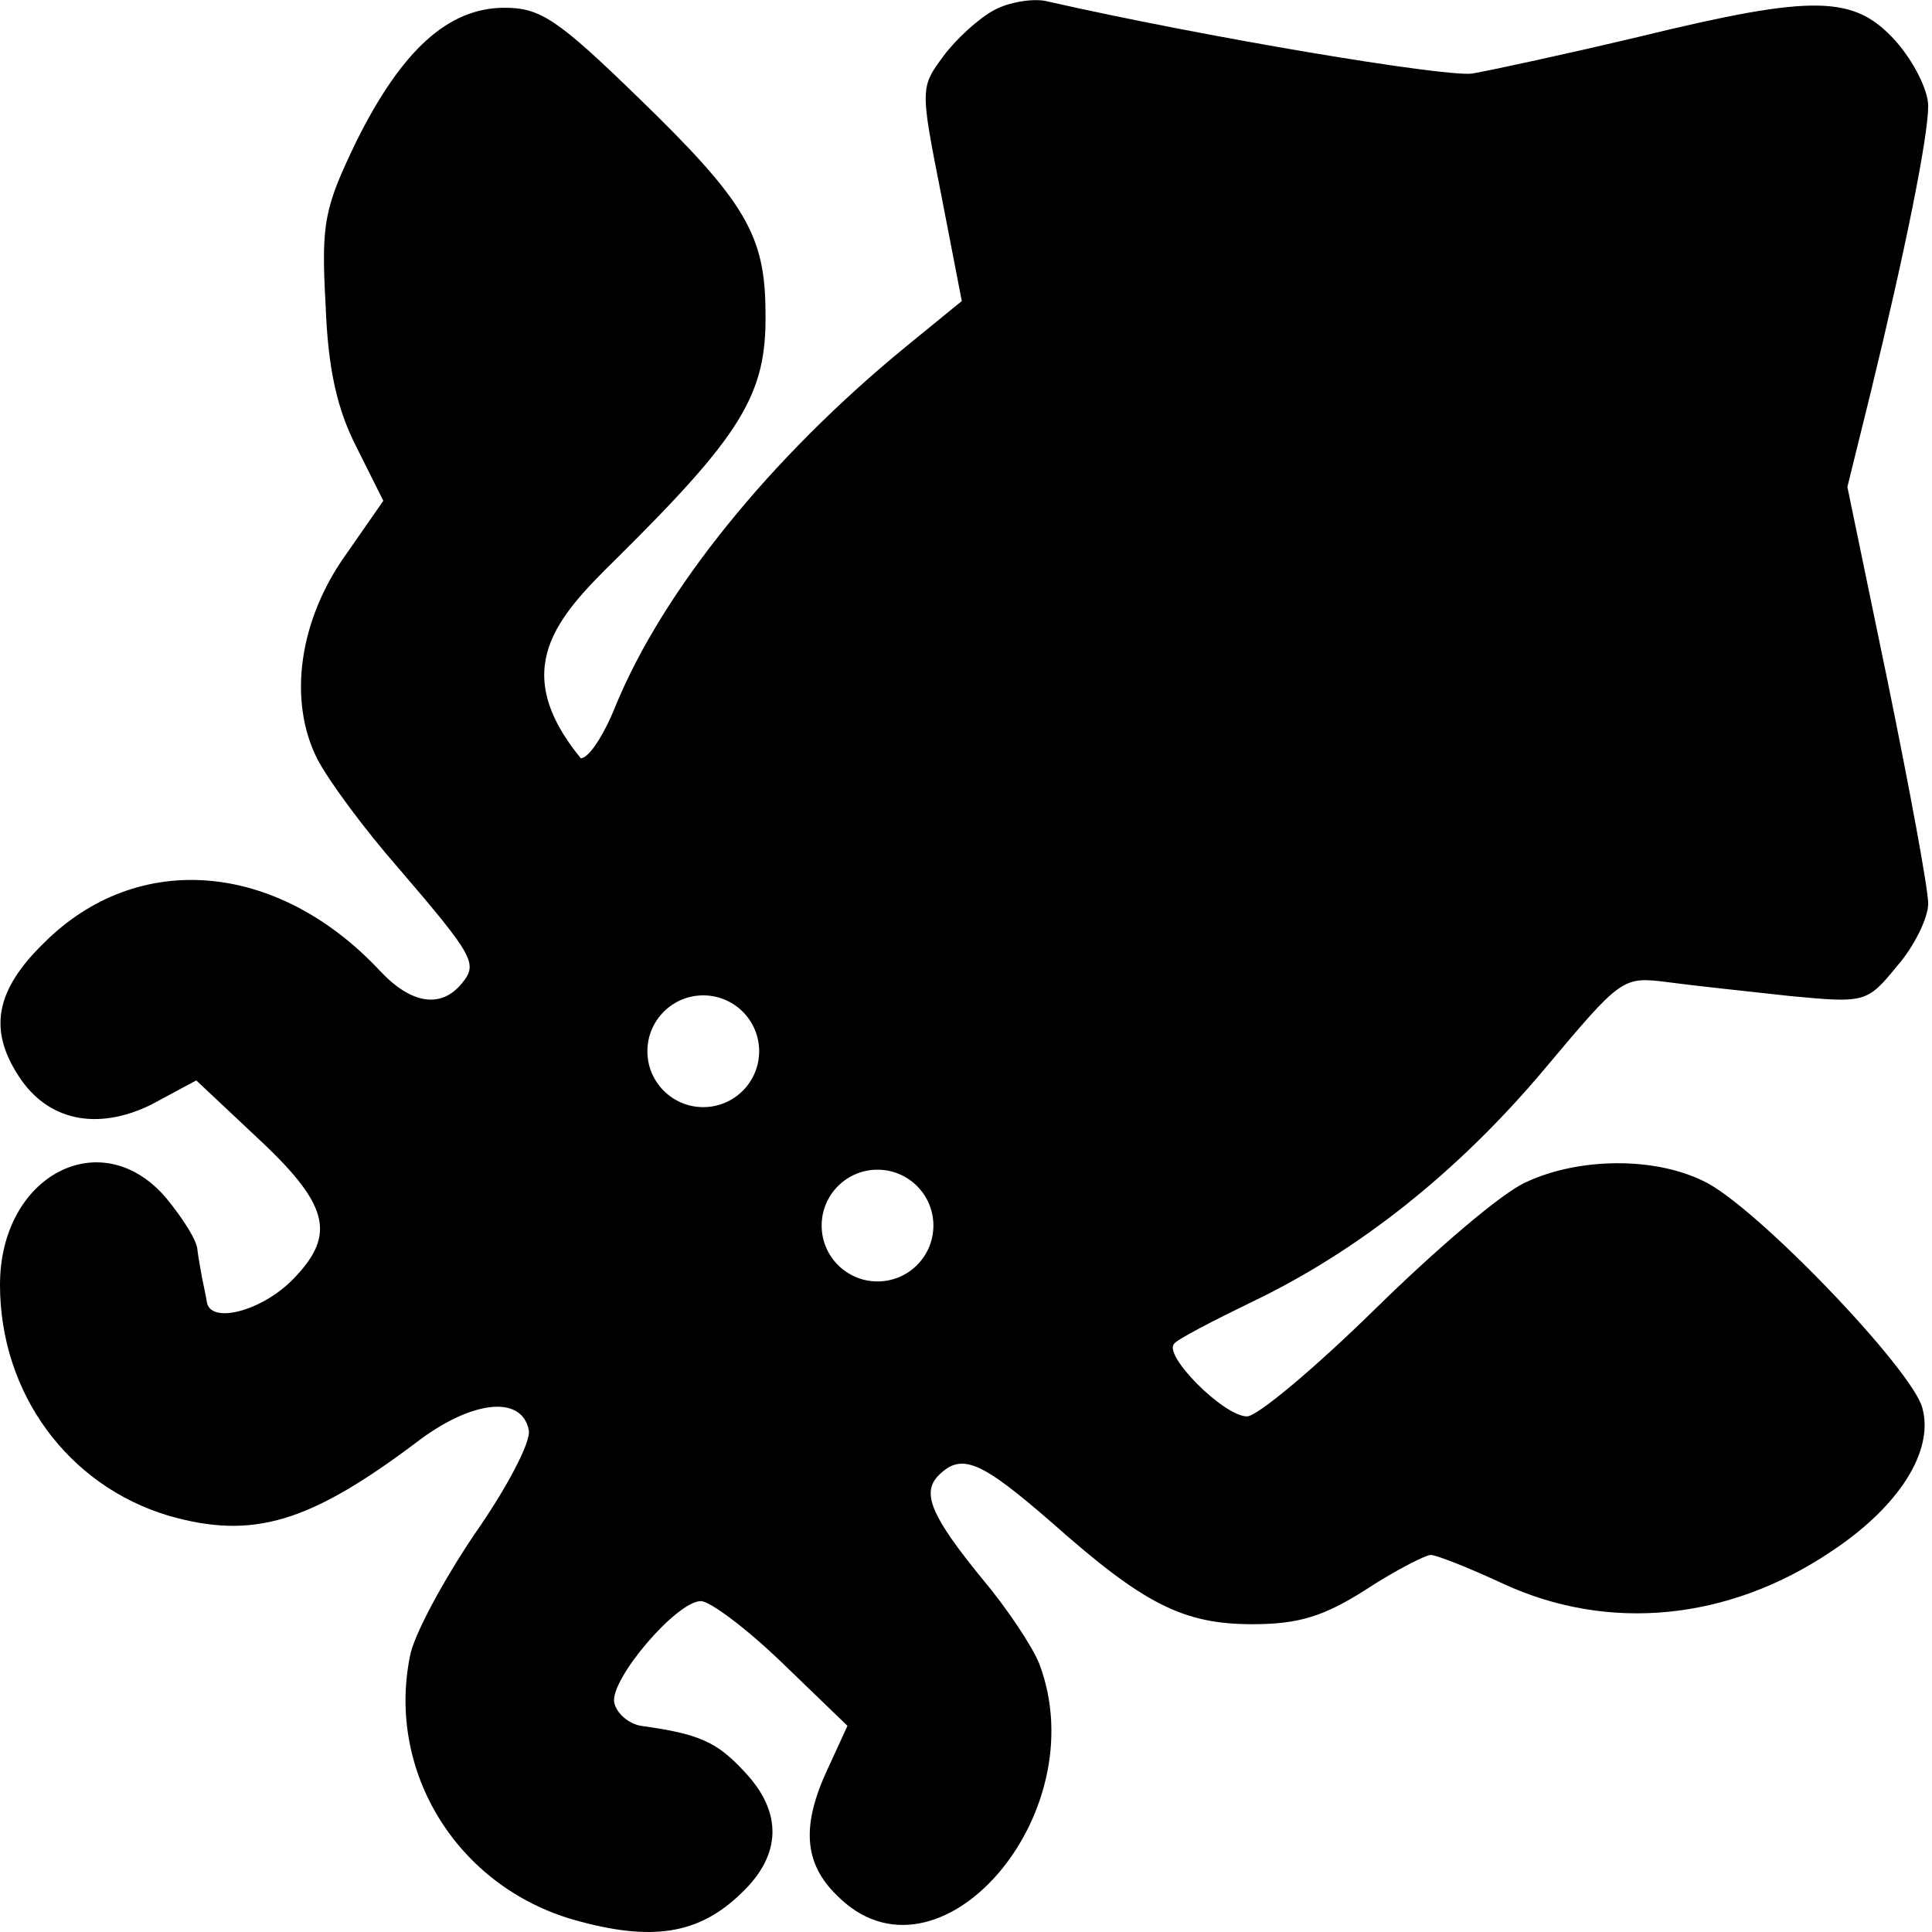 <svg xmlns="http://www.w3.org/2000/svg" xmlns:xlink="http://www.w3.org/1999/xlink" width="512" zoomAndPan="magnify" viewBox="0 0 384 384" height="512" preserveAspectRatio="xMidYMid meet" version="1.0"><path fill="#000000" d="M 207.688 0.168 C 240.043 7.512 287.09 15.312 292.598 14.625 C 296.496 13.938 311.414 10.723 325.871 7.281 C 360.754 -1.211 368.555 -0.98 376.816 8.199 C 380.262 12.102 383.242 17.836 383.242 21.051 C 383.242 27.246 378.652 49.965 371.77 78.191 L 367.18 96.781 L 375.211 135.562 C 379.57 156.906 383.242 176.641 383.242 179.625 C 383.242 182.379 380.488 188.117 377.047 192.02 C 371.082 199.359 370.621 199.359 355.934 197.984 C 347.672 197.066 336.656 195.918 331.609 195.23 C 322.43 194.082 322.43 194.082 306.824 212.672 C 289.613 233.098 269.875 248.703 248.762 258.801 C 241.191 262.473 234.078 266.145 233.387 267.059 C 231.094 269.355 243.258 281.52 247.848 281.52 C 249.91 281.52 261.387 271.879 273.32 260.176 C 285.254 248.473 298.562 236.996 303.383 234.934 C 313.707 230.113 328.625 229.883 338.492 234.703 C 348.59 239.293 380.262 272.34 382.098 279.91 C 384.391 288.402 377.504 299.418 363.965 308.367 C 343.543 322.137 319.676 324.434 298.793 314.793 C 291.906 311.582 285.48 309.055 284.336 309.055 C 283.418 309.055 277.449 312.039 271.484 315.941 C 263.223 321.219 258.172 322.824 248.992 322.824 C 235.223 322.824 227.422 318.926 209.062 302.629 C 195.062 290.469 191.164 288.633 186.574 293.223 C 183.129 296.664 184.965 301.254 195.293 313.875 C 200.113 319.613 205.16 327.188 206.539 330.629 C 218.012 360.691 186.344 396.949 166.379 376.754 C 159.723 370.328 159.266 362.758 164.543 351.512 L 168.441 343.02 L 155.594 330.629 C 148.477 323.742 141.133 318.234 139.297 318.234 C 134.48 318.234 121.168 333.84 122.086 338.43 C 122.547 340.496 124.84 342.562 127.363 343.02 C 139.07 344.625 142.512 346.234 148.02 352.199 C 155.594 360.23 155.363 368.723 147.332 376.297 C 138.84 384.559 129.43 385.934 114.055 381.574 C 90.875 374.918 76.879 352.199 81.469 329.25 C 82.156 325.121 88.121 314.105 94.32 304.926 C 100.746 295.746 105.562 286.566 105.105 284.273 C 103.727 277.156 93.629 278.305 82.617 286.797 C 61.504 302.629 50.258 306.074 33.504 301.254 C 13.539 295.289 0 276.93 0 255.355 C 0 233.555 20.195 223 33.047 238.145 C 36.258 242.047 39.242 246.637 39.242 248.473 C 39.473 250.309 39.93 252.602 40.16 253.98 C 40.391 255.129 40.848 257.191 41.078 258.57 C 41.539 263.387 52.094 260.633 58.289 254.207 C 67.012 245.258 65.402 239.293 50.488 225.523 L 39.012 214.738 L 30.062 219.555 C 19.277 224.836 9.41 222.77 3.672 213.82 C -2.293 204.641 -0.918 196.836 8.719 187.43 C 27.309 168.84 55.078 171.137 75.5 192.938 C 81.699 199.59 87.664 200.508 91.793 195.461 C 95.008 191.559 94.32 190.184 79.172 172.512 C 72.52 164.938 65.402 155.301 63.109 150.941 C 57.141 139.234 59.438 123.172 68.848 110.09 L 76.188 99.535 L 70.91 88.977 C 67.012 81.406 65.176 73.375 64.715 60.523 C 63.797 44.227 64.484 41.246 70.91 27.934 C 79.859 10.035 89.043 1.543 100.285 1.543 C 107.398 1.543 110.844 3.84 126.676 19.215 C 148.25 40.098 152.148 46.754 152.148 62.359 C 152.379 78.422 147.332 86.453 122.547 111.008 C 110.613 122.715 100.973 133.039 115.434 150.711 C 117.039 150.711 120.023 146.121 122.316 140.383 C 131.727 117.434 153.066 91.043 179.918 69.012 L 191.164 59.832 L 187.031 38.492 C 182.902 17.609 182.902 17.379 187.492 11.184 C 190.016 7.738 194.605 3.609 197.59 2.004 C 200.57 0.395 205.16 -0.293 207.688 0.168 Z M 174.414 232.484 C 168.281 232.484 163.309 237.457 163.309 243.59 C 163.309 249.723 168.281 254.695 174.414 254.695 C 180.551 254.695 185.52 249.723 185.52 243.59 C 185.52 237.457 180.551 232.484 174.414 232.484 Z M 139.777 197.836 C 133.645 197.836 128.672 202.809 128.672 208.941 C 128.672 215.078 133.645 220.051 139.777 220.051 C 145.914 220.051 150.887 215.078 150.887 208.941 C 150.887 202.809 145.914 197.836 139.777 197.836 Z M 139.777 197.836 " fill-opacity="1" fill-rule="nonzero"/></svg>